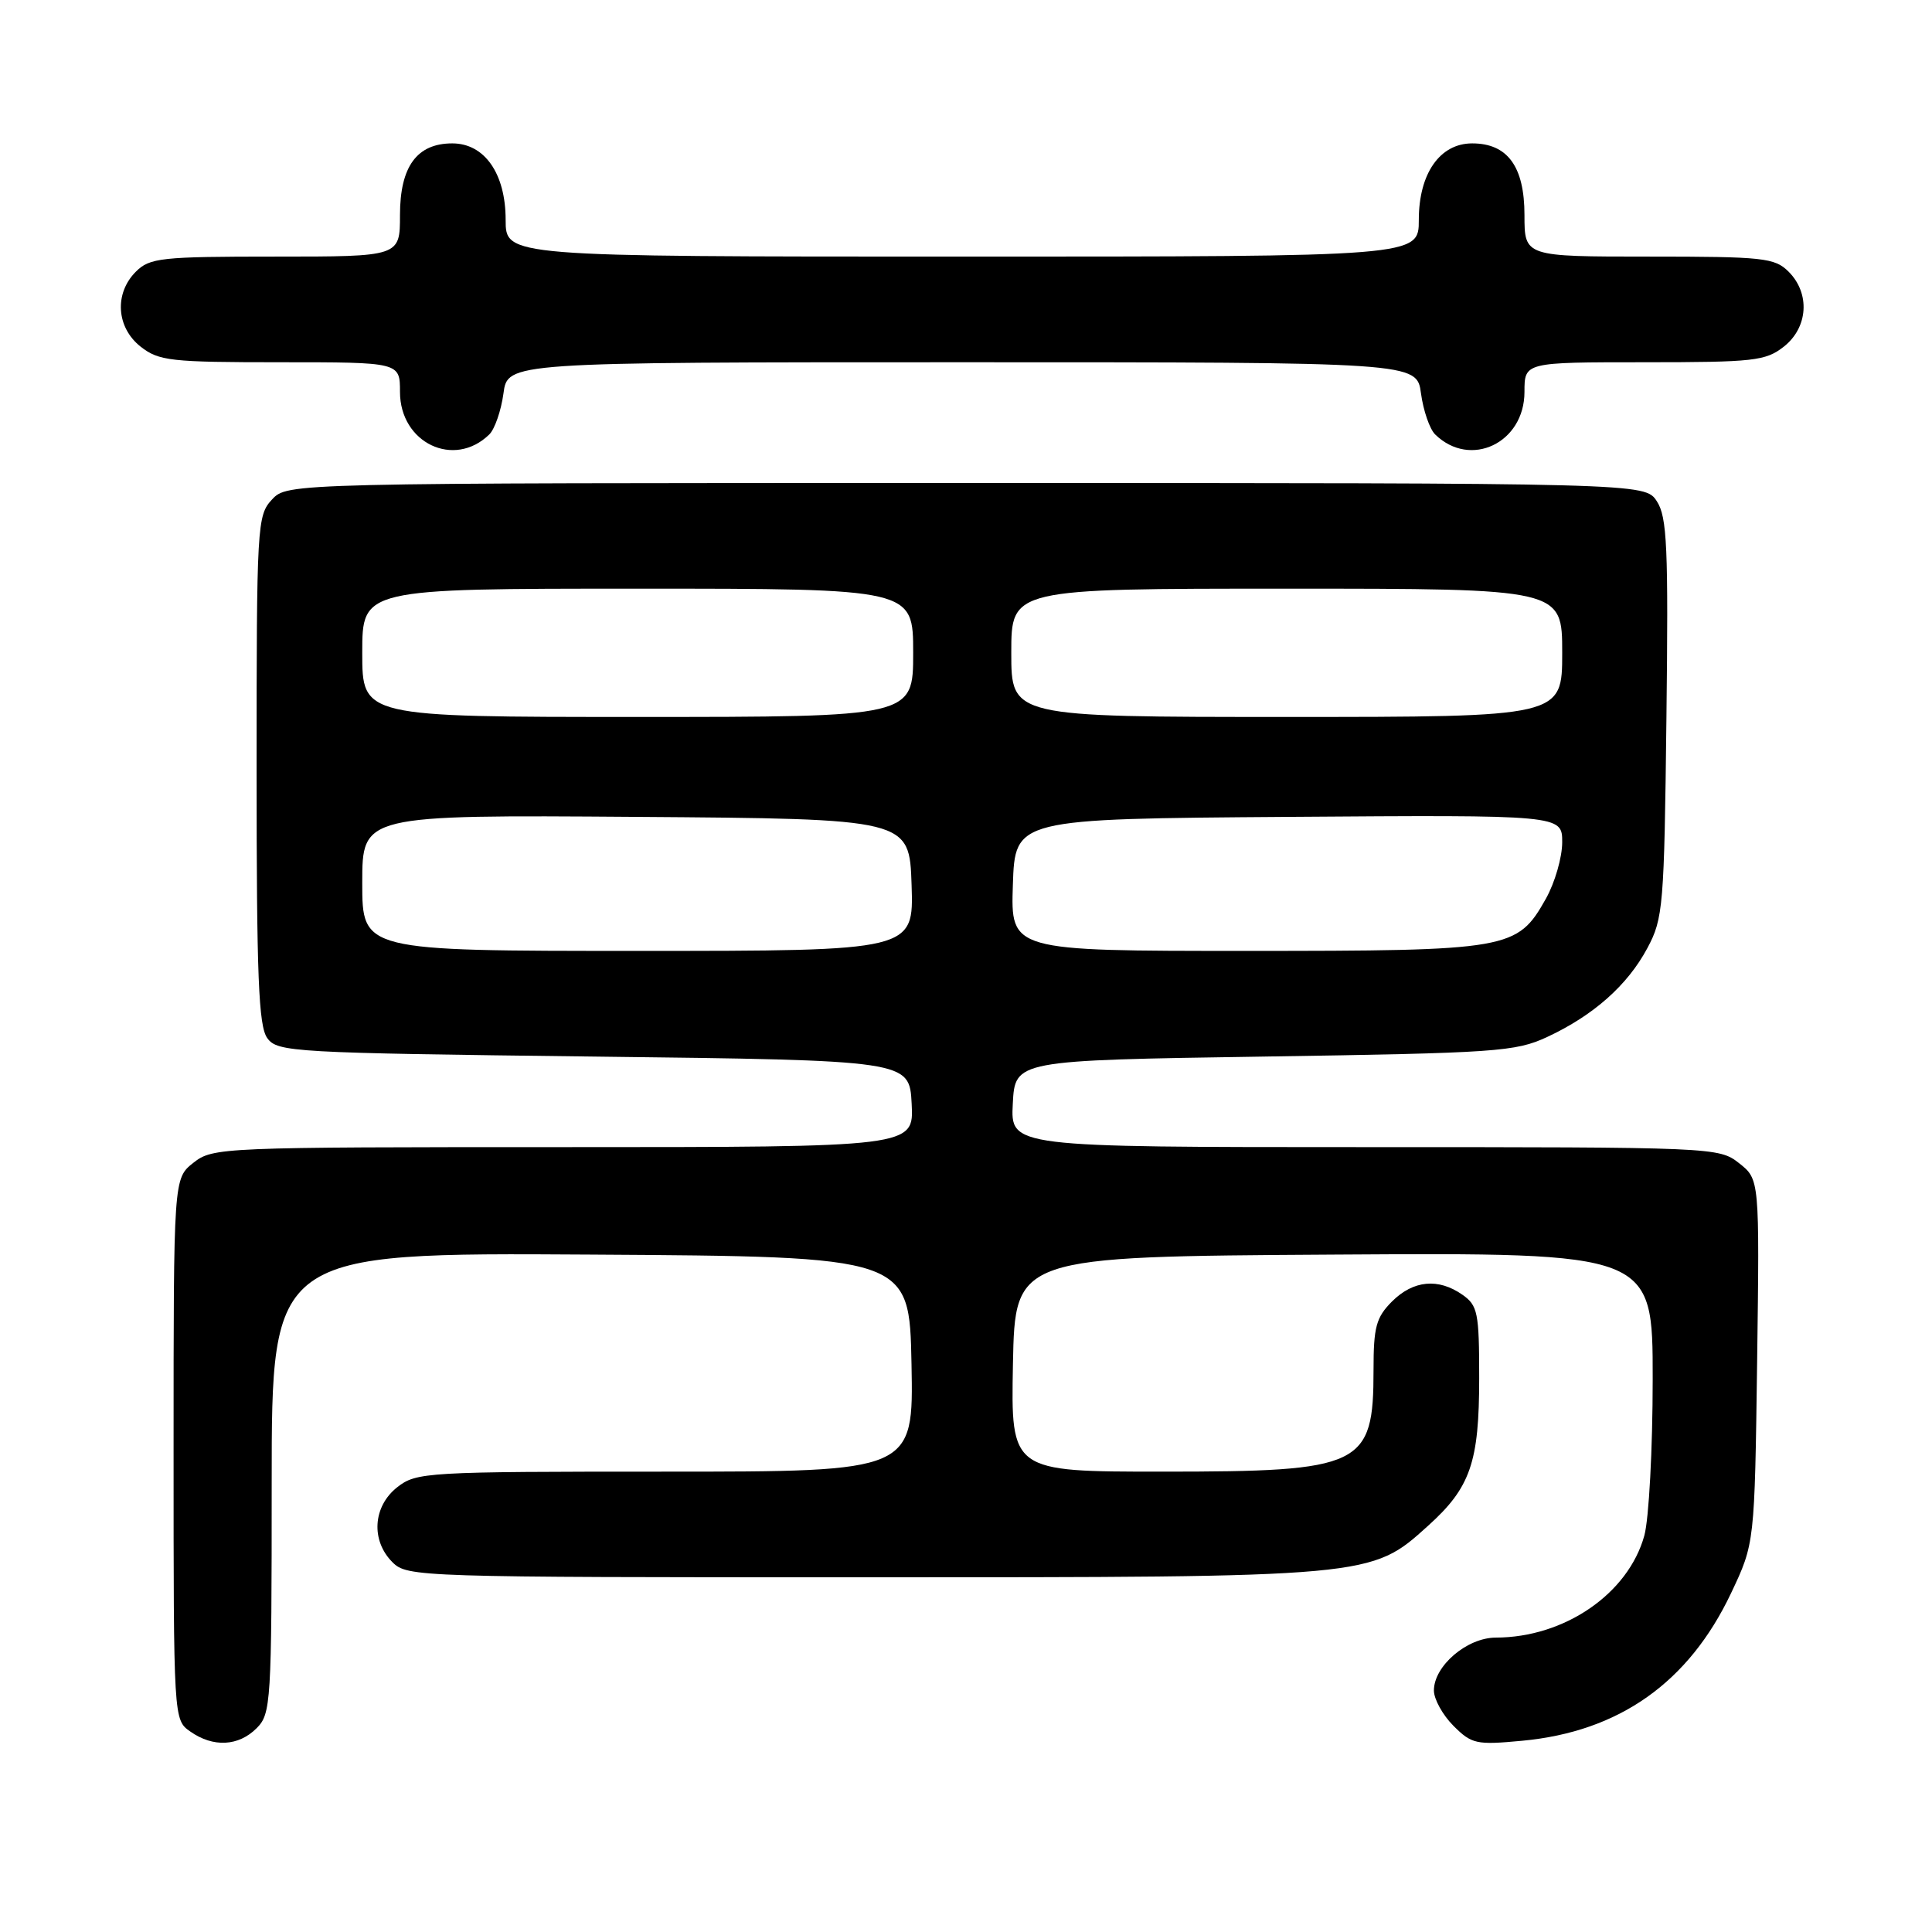 <?xml version="1.0" encoding="UTF-8" standalone="no"?>
<!DOCTYPE svg PUBLIC "-//W3C//DTD SVG 1.1//EN" "http://www.w3.org/Graphics/SVG/1.1/DTD/svg11.dtd" >
<svg xmlns="http://www.w3.org/2000/svg" xmlns:xlink="http://www.w3.org/1999/xlink" version="1.1" viewBox="0 0 256 256">
 <g >
 <path fill="currentColor"
d=" M 34.00 229.00 C 35.91 227.09 36.00 225.67 36.00 196.49 C 36.00 165.98 36.00 165.98 78.25 166.24 C 120.50 166.50 120.50 166.50 120.78 180.75 C 121.05 195.00 121.05 195.00 88.16 195.00 C 56.40 195.00 55.18 195.07 52.63 197.07 C 49.41 199.61 49.12 204.12 52.00 207.00 C 53.96 208.96 55.33 209.00 114.32 209.00 C 181.84 209.00 181.65 209.02 189.21 202.19 C 194.85 197.11 196.00 193.78 196.00 182.59 C 196.00 173.93 195.81 172.98 193.78 171.56 C 190.58 169.32 187.27 169.64 184.45 172.45 C 182.34 174.57 182.00 175.83 182.00 181.52 C 182.00 194.30 180.54 195.00 154.02 195.00 C 133.95 195.00 133.95 195.00 134.22 180.75 C 134.50 166.50 134.50 166.50 176.75 166.24 C 219.00 165.98 219.00 165.98 218.99 182.74 C 218.99 191.96 218.49 201.29 217.88 203.48 C 215.75 211.18 207.30 216.98 198.20 216.99 C 194.38 217.00 190.00 220.74 190.00 224.00 C 190.00 225.15 191.17 227.26 192.59 228.68 C 195.01 231.10 195.62 231.23 201.69 230.66 C 214.54 229.46 223.76 222.95 229.38 211.09 C 232.50 204.50 232.50 204.50 232.83 180.38 C 233.15 156.27 233.15 156.27 230.44 154.13 C 227.76 152.02 227.19 152.00 180.82 152.00 C 133.90 152.00 133.90 152.00 134.20 146.25 C 134.50 140.50 134.50 140.50 167.50 140.00 C 198.29 139.53 200.80 139.36 205.00 137.41 C 211.14 134.55 215.66 130.55 218.29 125.62 C 220.38 121.72 220.52 120.09 220.81 95.17 C 221.08 72.47 220.90 68.50 219.54 66.42 C 217.95 64.00 217.95 64.00 128.02 64.00 C 38.08 64.00 38.08 64.00 36.04 66.19 C 34.07 68.30 34.00 69.55 34.00 102.00 C 34.00 129.45 34.26 135.97 35.42 137.56 C 36.77 139.41 38.72 139.52 78.67 140.00 C 120.50 140.50 120.50 140.50 120.80 146.25 C 121.10 152.00 121.10 152.00 74.68 152.00 C 29.24 152.00 28.21 152.04 25.63 154.07 C 23.00 156.15 23.00 156.15 23.00 192.02 C 23.00 227.89 23.00 227.89 25.22 229.44 C 28.25 231.57 31.60 231.40 34.00 229.00 Z  M 64.83 57.57 C 65.56 56.86 66.40 54.41 66.71 52.14 C 67.26 48.00 67.26 48.00 127.50 48.00 C 187.74 48.00 187.74 48.00 188.29 52.14 C 188.60 54.41 189.44 56.86 190.17 57.57 C 194.83 62.12 202.00 58.70 202.00 51.93 C 202.00 48.00 202.00 48.00 217.87 48.00 C 232.40 48.00 233.95 47.83 236.37 45.93 C 239.59 43.39 239.88 38.88 237.00 36.00 C 235.16 34.16 233.67 34.00 218.50 34.00 C 202.00 34.00 202.00 34.00 202.00 28.50 C 202.00 22.07 199.76 19.00 195.07 19.00 C 190.79 19.00 188.00 23.00 188.00 29.13 C 188.00 34.00 188.00 34.00 127.50 34.00 C 67.00 34.00 67.00 34.00 67.00 29.13 C 67.00 23.00 64.21 19.00 59.93 19.00 C 55.24 19.00 53.00 22.07 53.00 28.50 C 53.00 34.00 53.00 34.00 36.50 34.00 C 21.33 34.00 19.84 34.16 18.00 36.00 C 15.12 38.88 15.41 43.39 18.63 45.93 C 21.05 47.83 22.60 48.00 37.13 48.00 C 53.00 48.00 53.00 48.00 53.00 51.93 C 53.00 58.70 60.17 62.12 64.83 57.57 Z  M 48.00 116.99 C 48.00 107.98 48.00 107.98 84.25 108.24 C 120.50 108.50 120.50 108.50 120.79 117.25 C 121.08 126.00 121.08 126.00 84.54 126.00 C 48.00 126.00 48.00 126.00 48.00 116.99 Z  M 134.21 117.25 C 134.50 108.50 134.50 108.50 170.75 108.24 C 207.00 107.98 207.00 107.98 207.00 111.60 C 207.00 113.60 206.03 116.96 204.84 119.08 C 201.04 125.83 200.07 126.00 165.06 126.00 C 133.92 126.00 133.92 126.00 134.21 117.25 Z  M 48.00 86.50 C 48.00 78.00 48.00 78.00 84.50 78.00 C 121.00 78.00 121.00 78.00 121.00 86.50 C 121.00 95.00 121.00 95.00 84.50 95.00 C 48.00 95.00 48.00 95.00 48.00 86.50 Z  M 134.00 86.50 C 134.00 78.00 134.00 78.00 170.50 78.00 C 207.00 78.00 207.00 78.00 207.00 86.50 C 207.00 95.00 207.00 95.00 170.50 95.00 C 134.00 95.00 134.00 95.00 134.00 86.50 Z "/>
</g>
</svg>